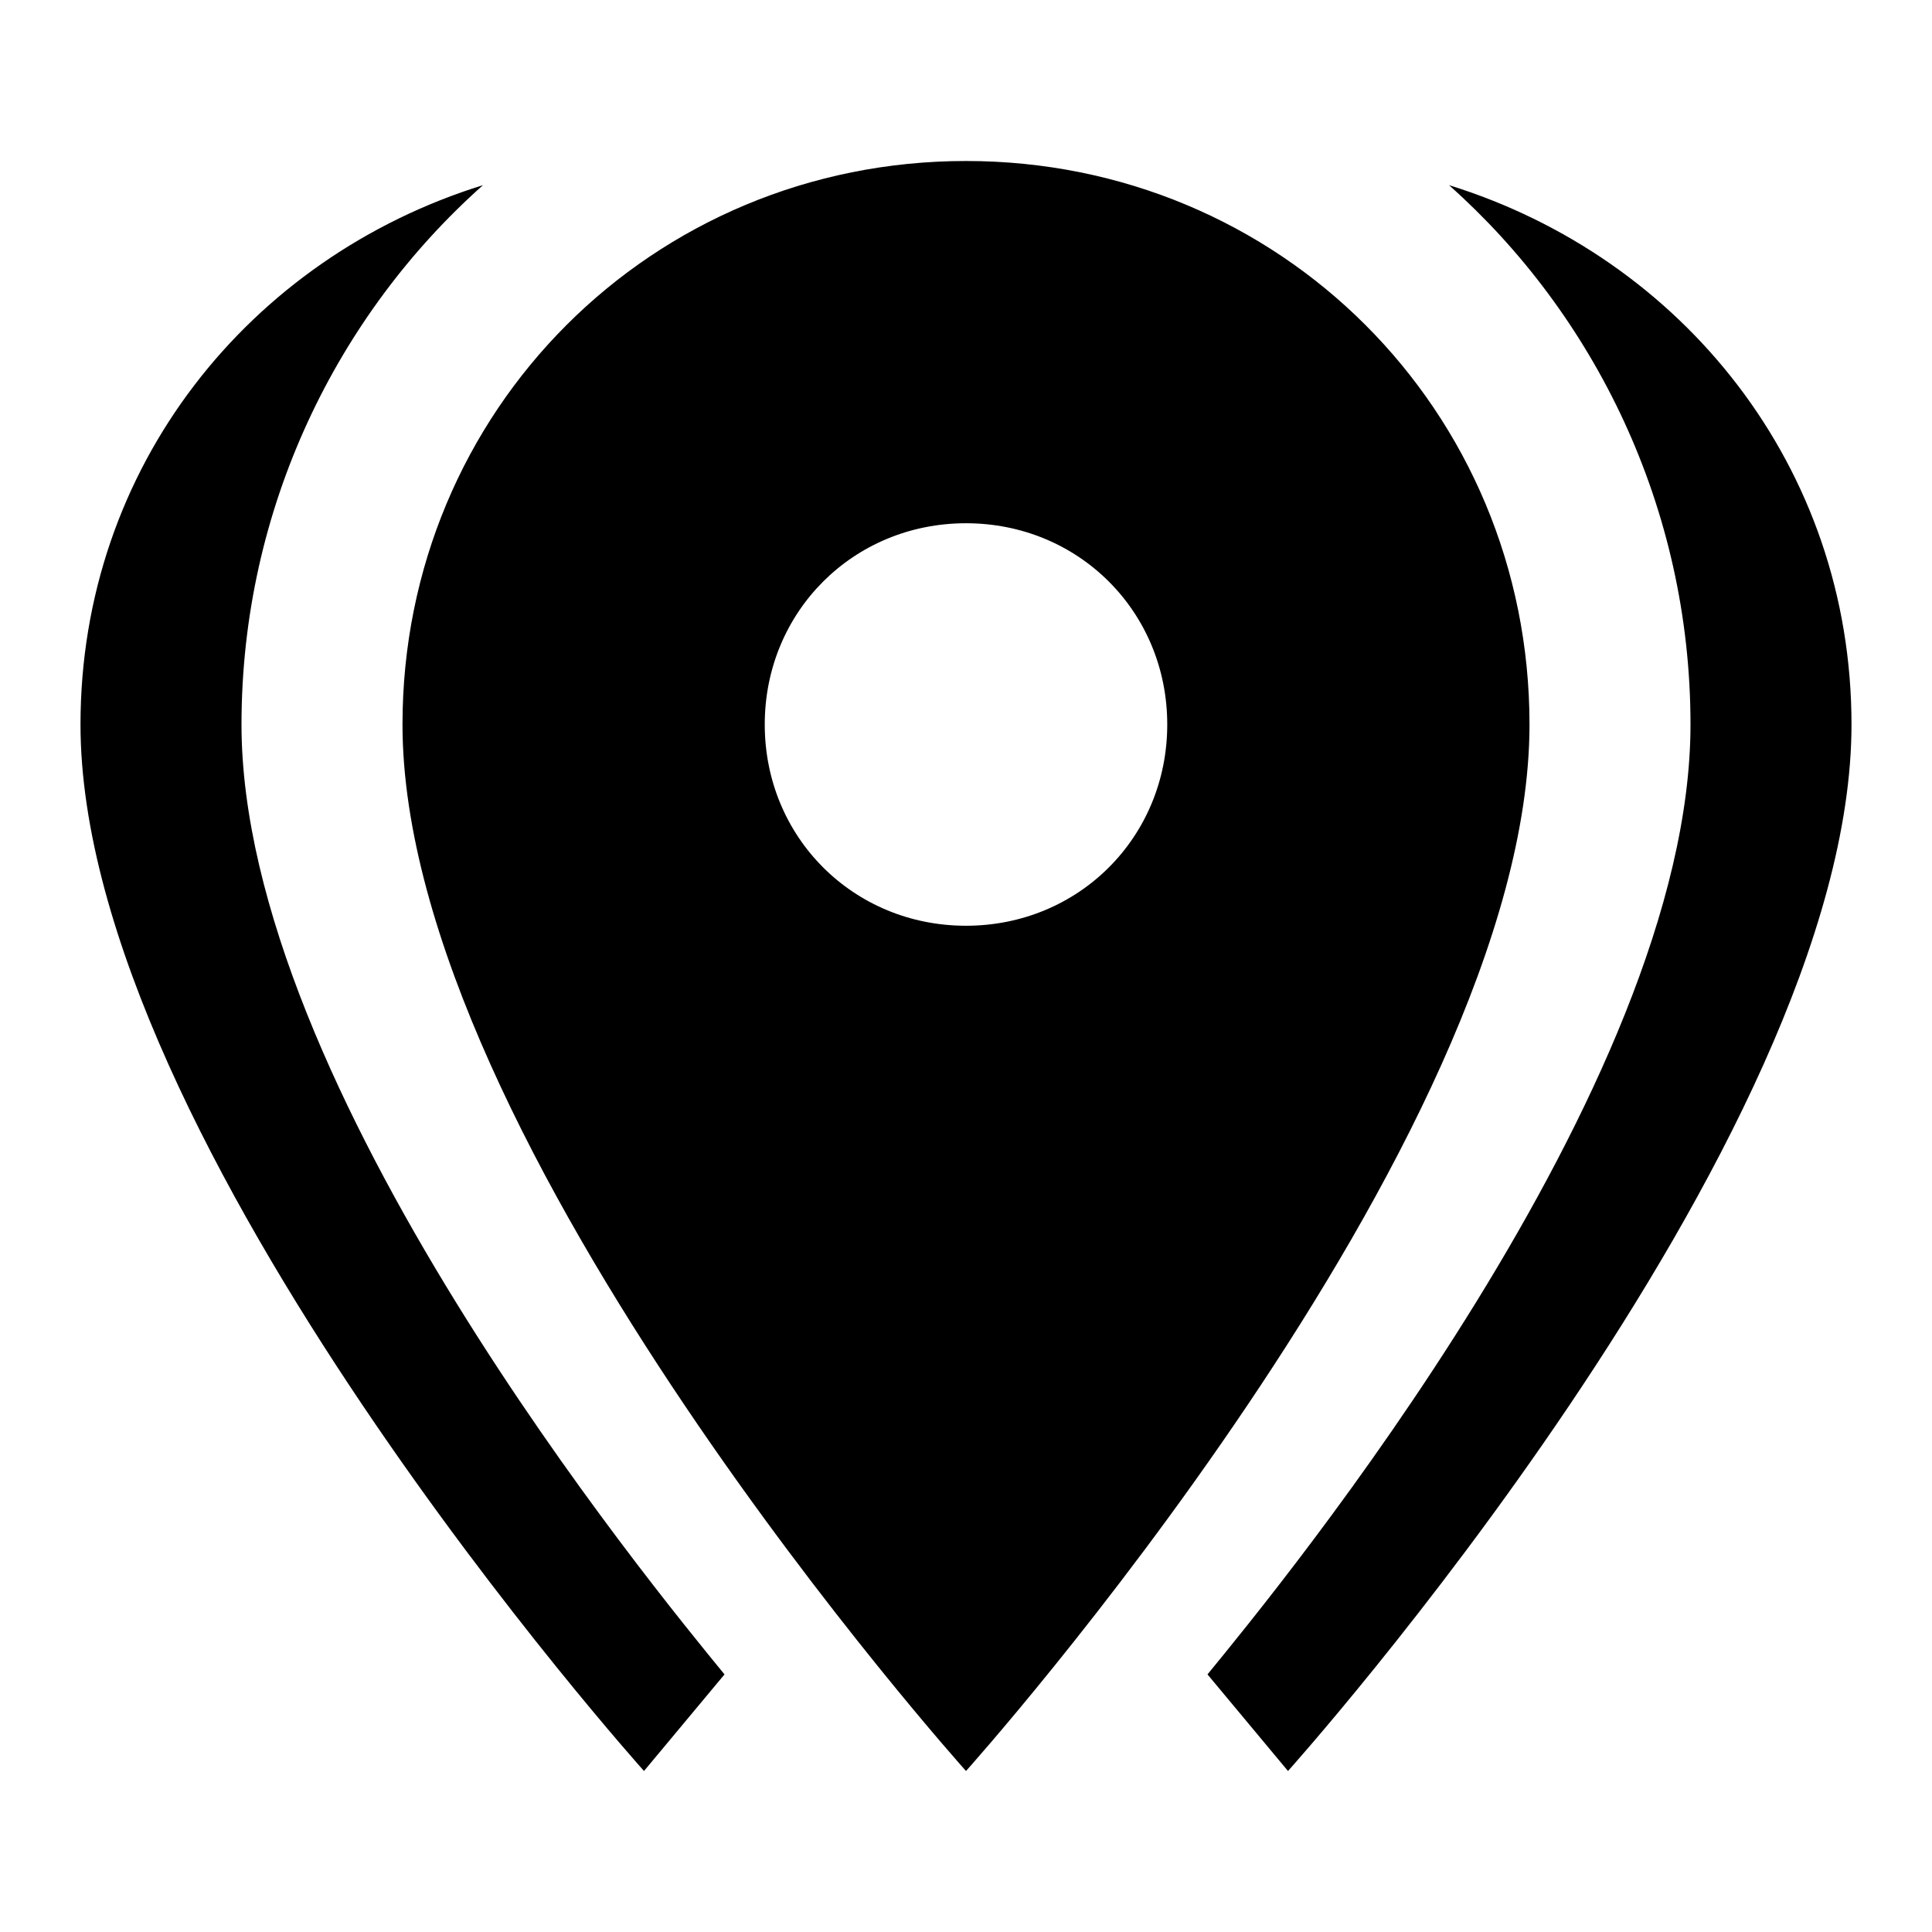 <?xml version="1.0" encoding="utf-8"?>

<!-- Uploaded to: SVG Repo, www.svgrepo.com, Generator: SVG Repo Mixer Tools -->
<svg version="1.1" id="Layer_1" xmlns="http://www.w3.org/2000/svg"
	xmlns:xlink="http://www.w3.org/1999/xlink"
	width="800px" height="800px" viewBox="0 0 24 24" enable-background="new 0 0 24 24"
	xml:space="preserve">
<path d="M12,11.5c1.4,0,2.5-1.1,2.5-2.5S13.4,6.5,12,6.5S9.5,7.6,9.5,9S10.6,11.5,12,11.5 M12,2c3.9,0,7,3.1,7,7c0,5.2-7,13-7,13
	S5,14.2,5,9C5,5.1,8.1,2,12,2 M3,9c0,4.5,5.1,10.7,6,11.8L8,22c0,0-7-7.8-7-13c0-3.2,2.1-5.8,5-6.7C4.2,3.9,3,6.3,3,9z M18,2.3
	c2.9,0.9,5,3.5,5,6.7c0,5.2-7,13-7,13l-1-1.2c0.9-1.1,6-7.3,6-11.8C21,6.3,19.8,3.9,18,2.3z"/>
<rect fill="none" width="24" height="24"/>
</svg>